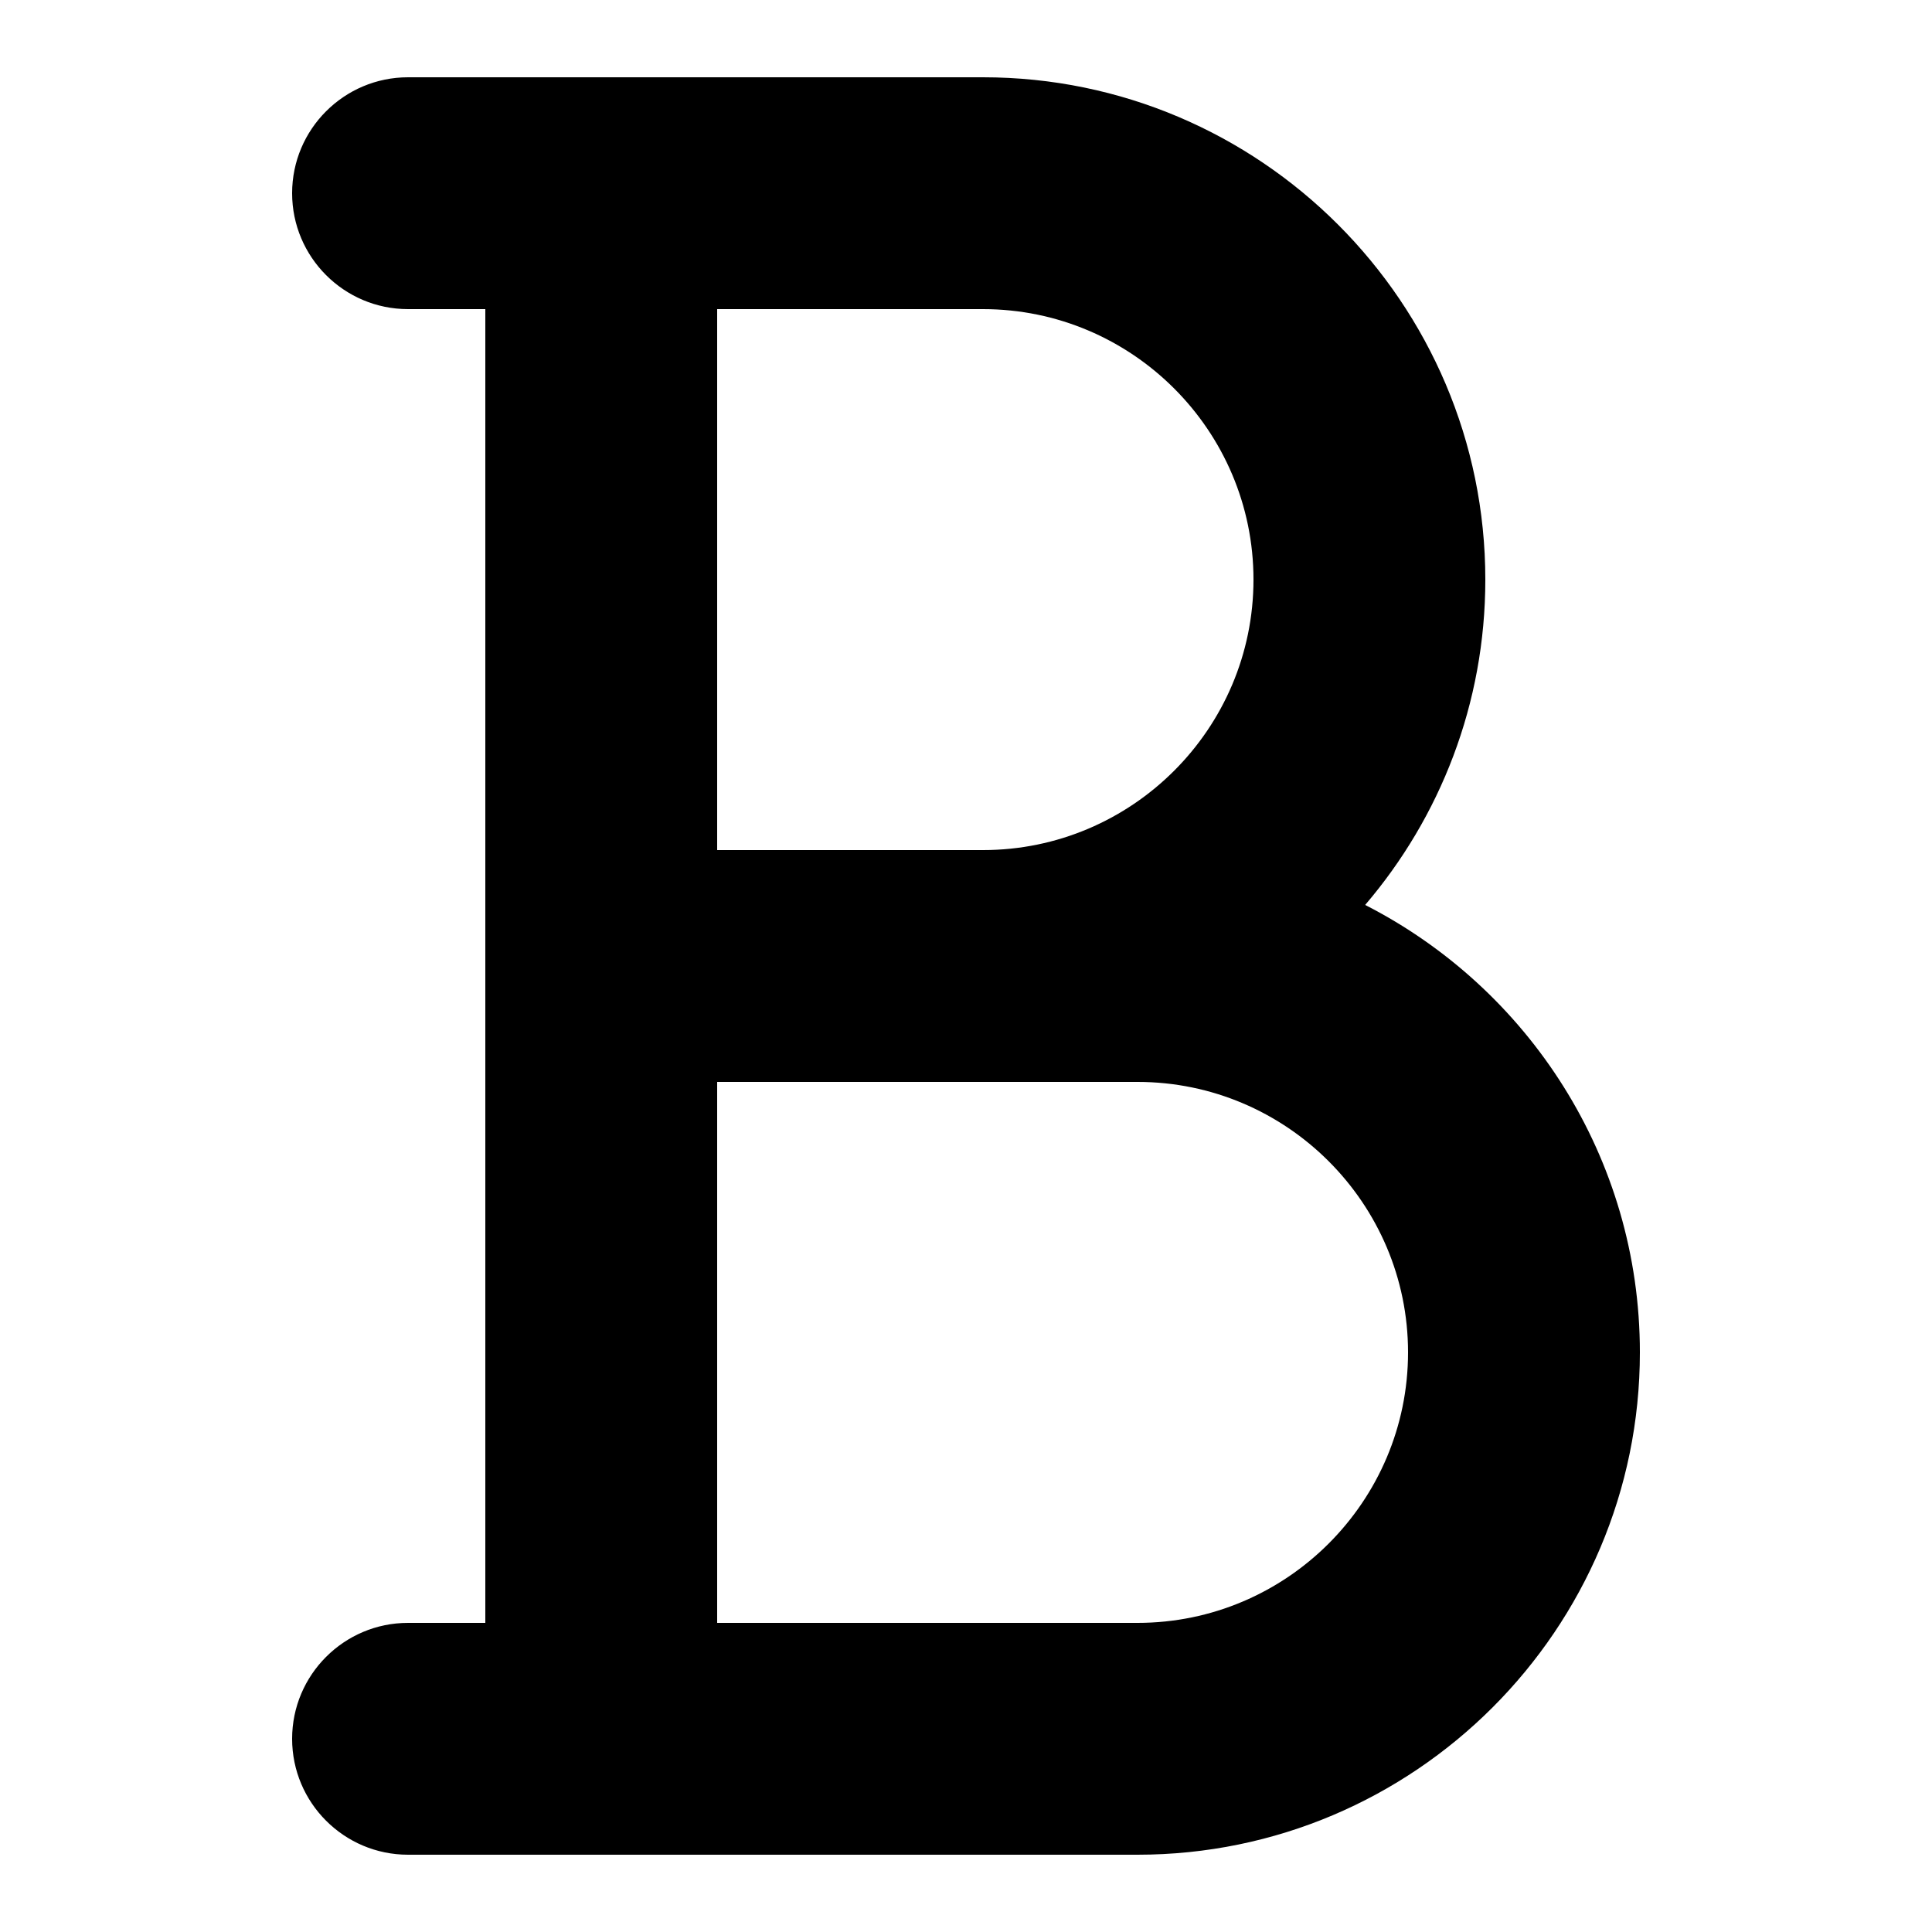 <svg xmlns="http://www.w3.org/2000/svg" xmlns:xlink="http://www.w3.org/1999/xlink" version="1.1" x="0px" y="0px" viewBox="0 0 100 100" enable-background="new 0 0 100 100" xml:space="preserve"><g><path d="M70.66,46.84c3.88-4.54,6.22-10.42,6.22-16.84c0-14.34-11.67-26-26-26H21.12c-3.31,0-6,2.69-6,6s2.69,6,6,6h4v68h-4   c-3.31,0-6,2.69-6,6s2.69,6,6,6h37.76c14.33,0,26-11.66,26-26C84.88,59.9,79.09,51.14,70.66,46.84z M37.12,16h13.76   c7.71,0,14,6.28,14,14c0,7.72-6.29,14-14,14H37.12V16z M58.88,84H37.12V56h21.76c7.71,0,14,6.28,14,14   C72.88,77.72,66.59,84,58.88,84z"></path></g></svg>